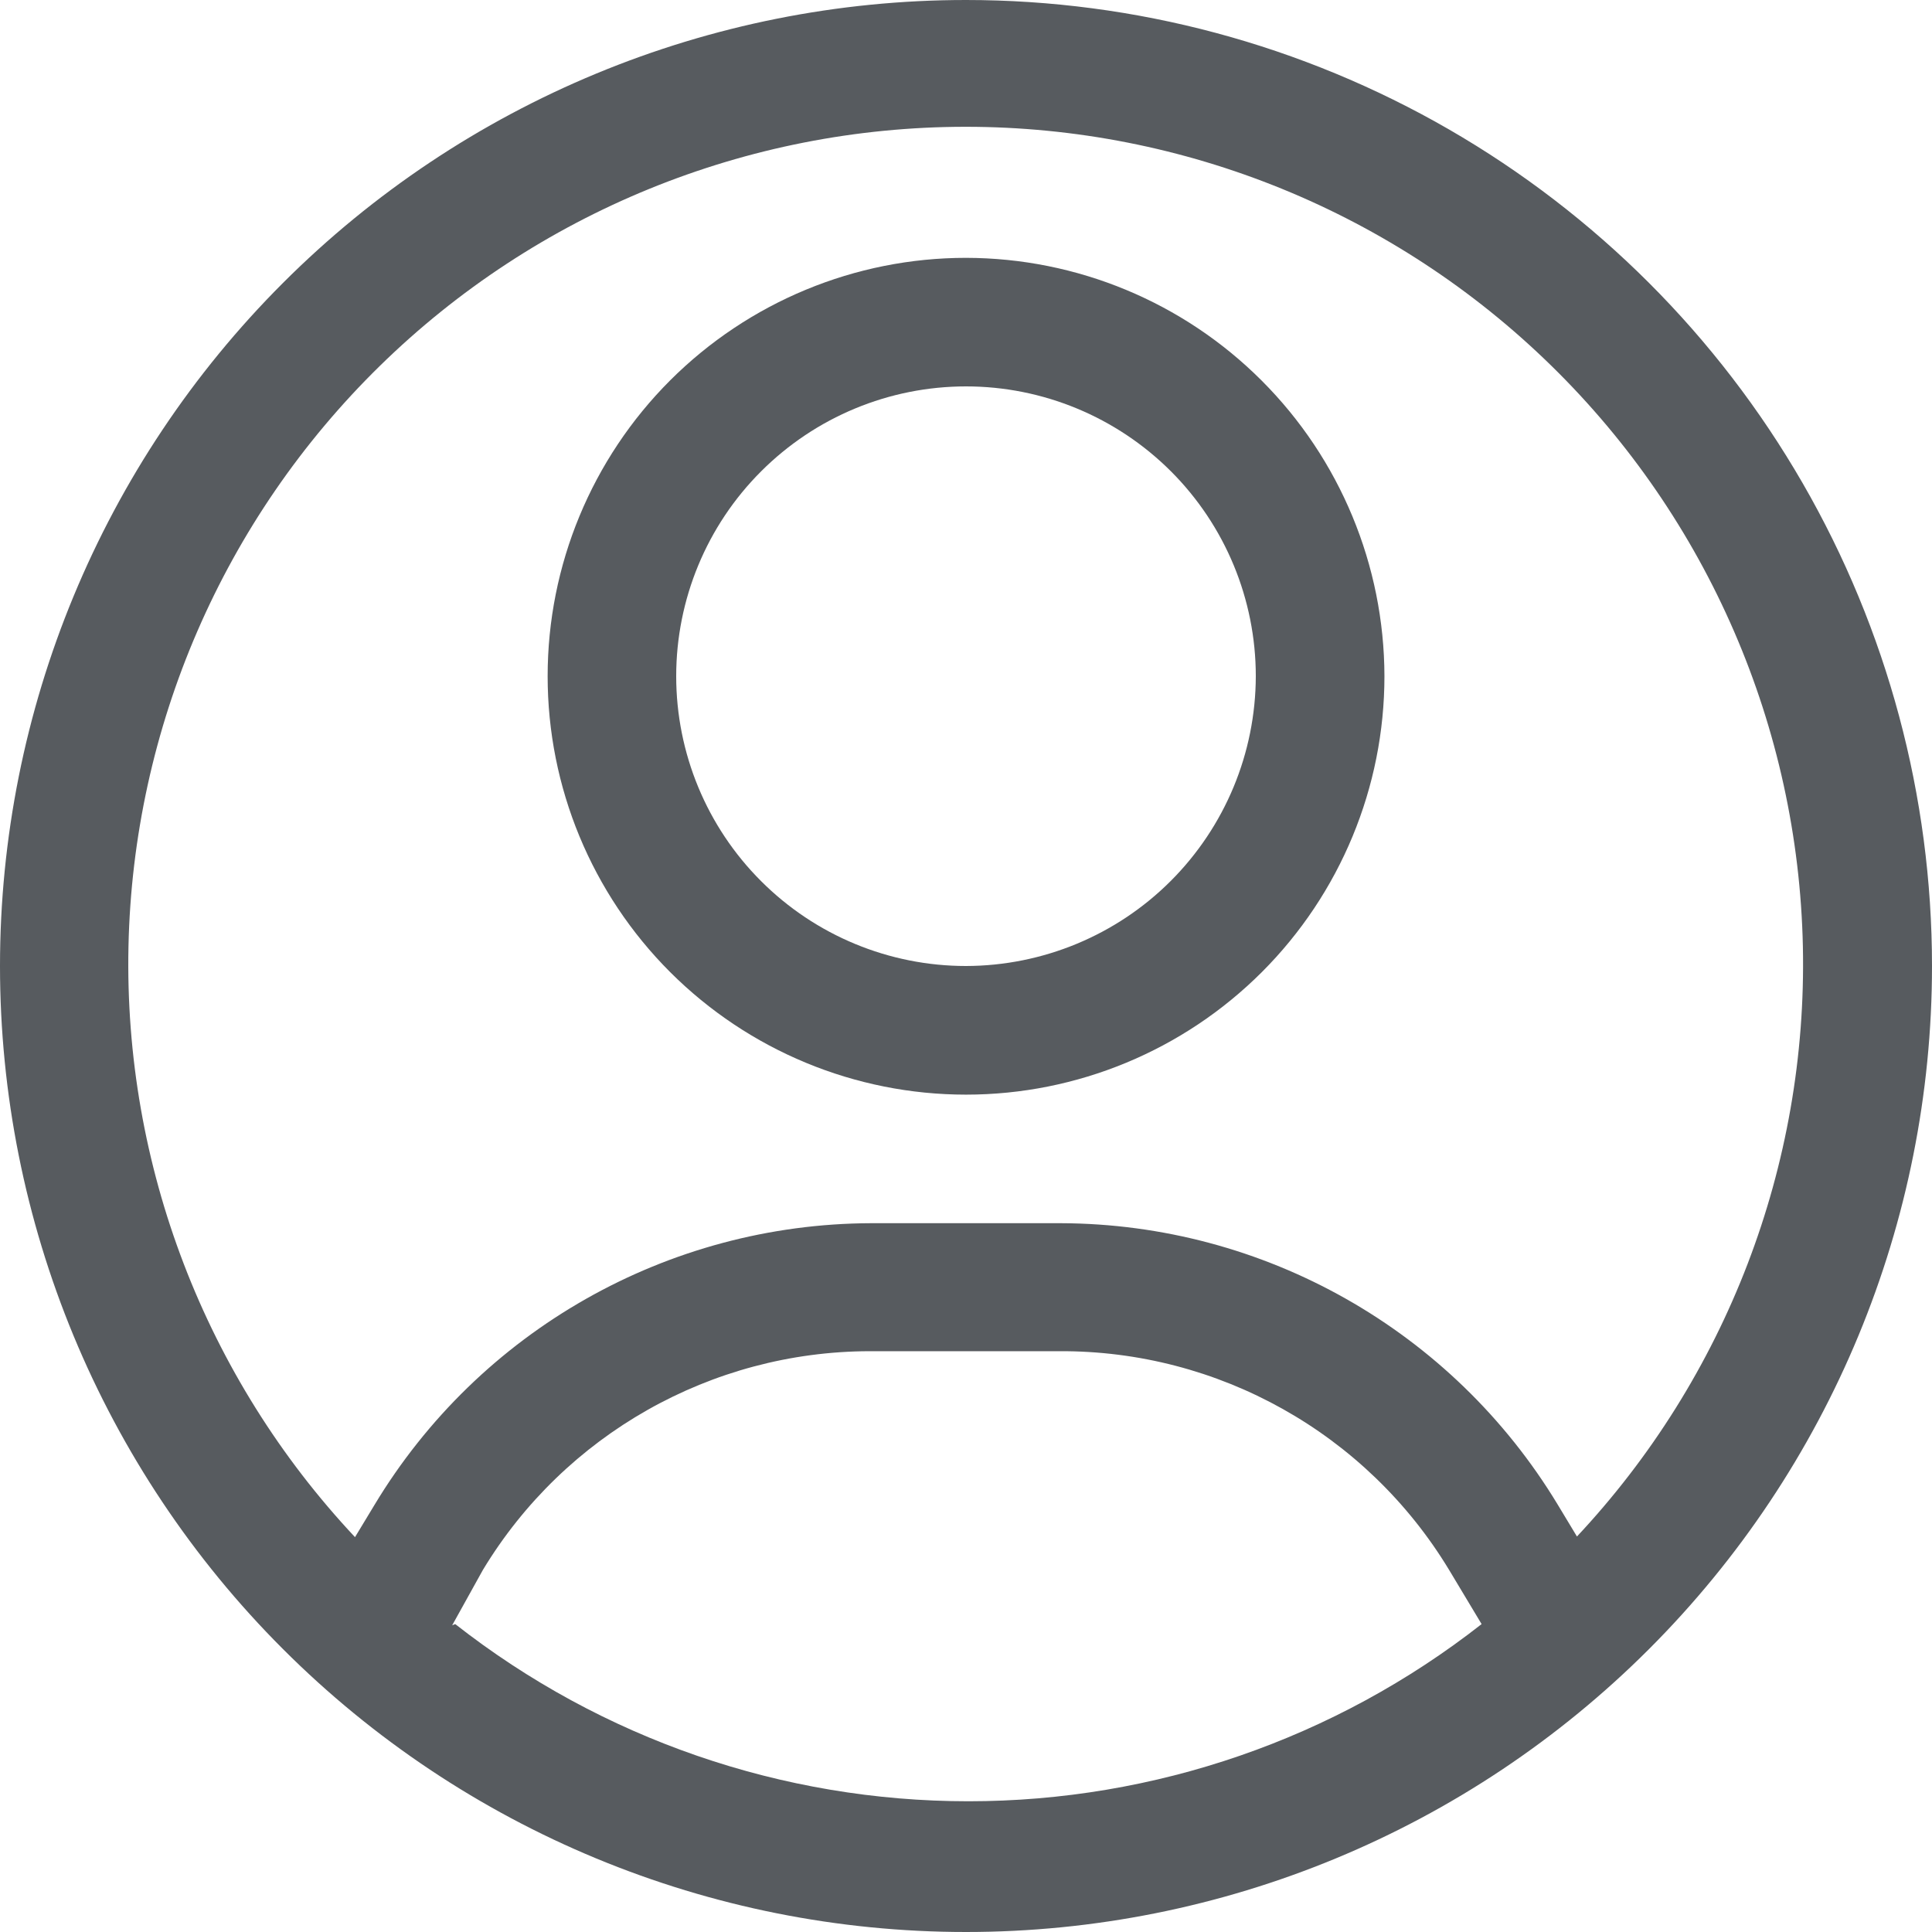 <svg width="24" height="24" viewBox="0 0 24 24" fill="none" xmlns="http://www.w3.org/2000/svg">
<path d="M12 0C8.817 0 5.765 1.265 3.515 3.515C1.264 5.765 0 8.818 0 12C0 15.183 1.264 18.235 3.515 20.485C5.765 22.736 8.817 24 12 24C15.182 24 18.235 22.736 20.485 20.485C22.735 18.235 24 15.183 24 12C24 9.894 23.445 7.824 22.392 6C21.339 4.176 19.824 2.661 18 1.608C16.175 0.555 14.106 0 11.999 0L12 0ZM5.617 20.19L6 19.5C7.016 17.82 8.836 16.79 10.8 16.785H13.155C15.135 16.774 16.975 17.806 18 19.5L18.405 20.175C16.586 21.601 14.341 22.376 12.03 22.376C9.719 22.376 7.474 21.601 5.655 20.175L5.617 20.19ZM19.59 19.088L19.35 18.69C18.043 16.528 15.704 15.203 13.177 15.195H10.822C8.294 15.203 5.953 16.531 4.65 18.698L4.41 19.095C2.549 17.111 1.538 14.477 1.596 11.757C1.654 9.037 2.775 6.448 4.719 4.545C6.663 2.641 9.276 1.575 11.996 1.575C14.717 1.575 17.329 2.641 19.273 4.545C21.217 6.448 22.338 9.037 22.396 11.757C22.454 14.477 21.444 17.111 19.582 19.095L19.59 19.088Z" fill="#575B5F"/>
<path d="M12 3.203C10.622 3.203 9.3 3.751 8.325 4.725C7.35 5.7 6.803 7.022 6.803 8.4C6.803 9.779 7.35 11.101 8.325 12.076C9.3 13.05 10.622 13.598 12 13.598C13.379 13.598 14.7 13.05 15.675 12.076C16.65 11.101 17.198 9.779 17.198 8.4C17.195 7.023 16.647 5.702 15.673 4.728C14.699 3.753 13.378 3.205 12 3.203V3.203ZM12 12C11.045 12 10.13 11.621 9.455 10.946C8.779 10.271 8.4 9.355 8.4 8.4C8.4 7.446 8.779 6.53 9.455 5.855C10.13 5.18 11.045 4.8 12 4.8C12.955 4.8 13.87 5.18 14.546 5.855C15.221 6.53 15.6 7.446 15.6 8.4C15.598 9.355 15.218 10.269 14.543 10.944C13.869 11.618 12.954 11.998 12 12Z" fill="#575B5F"/>
</svg>
